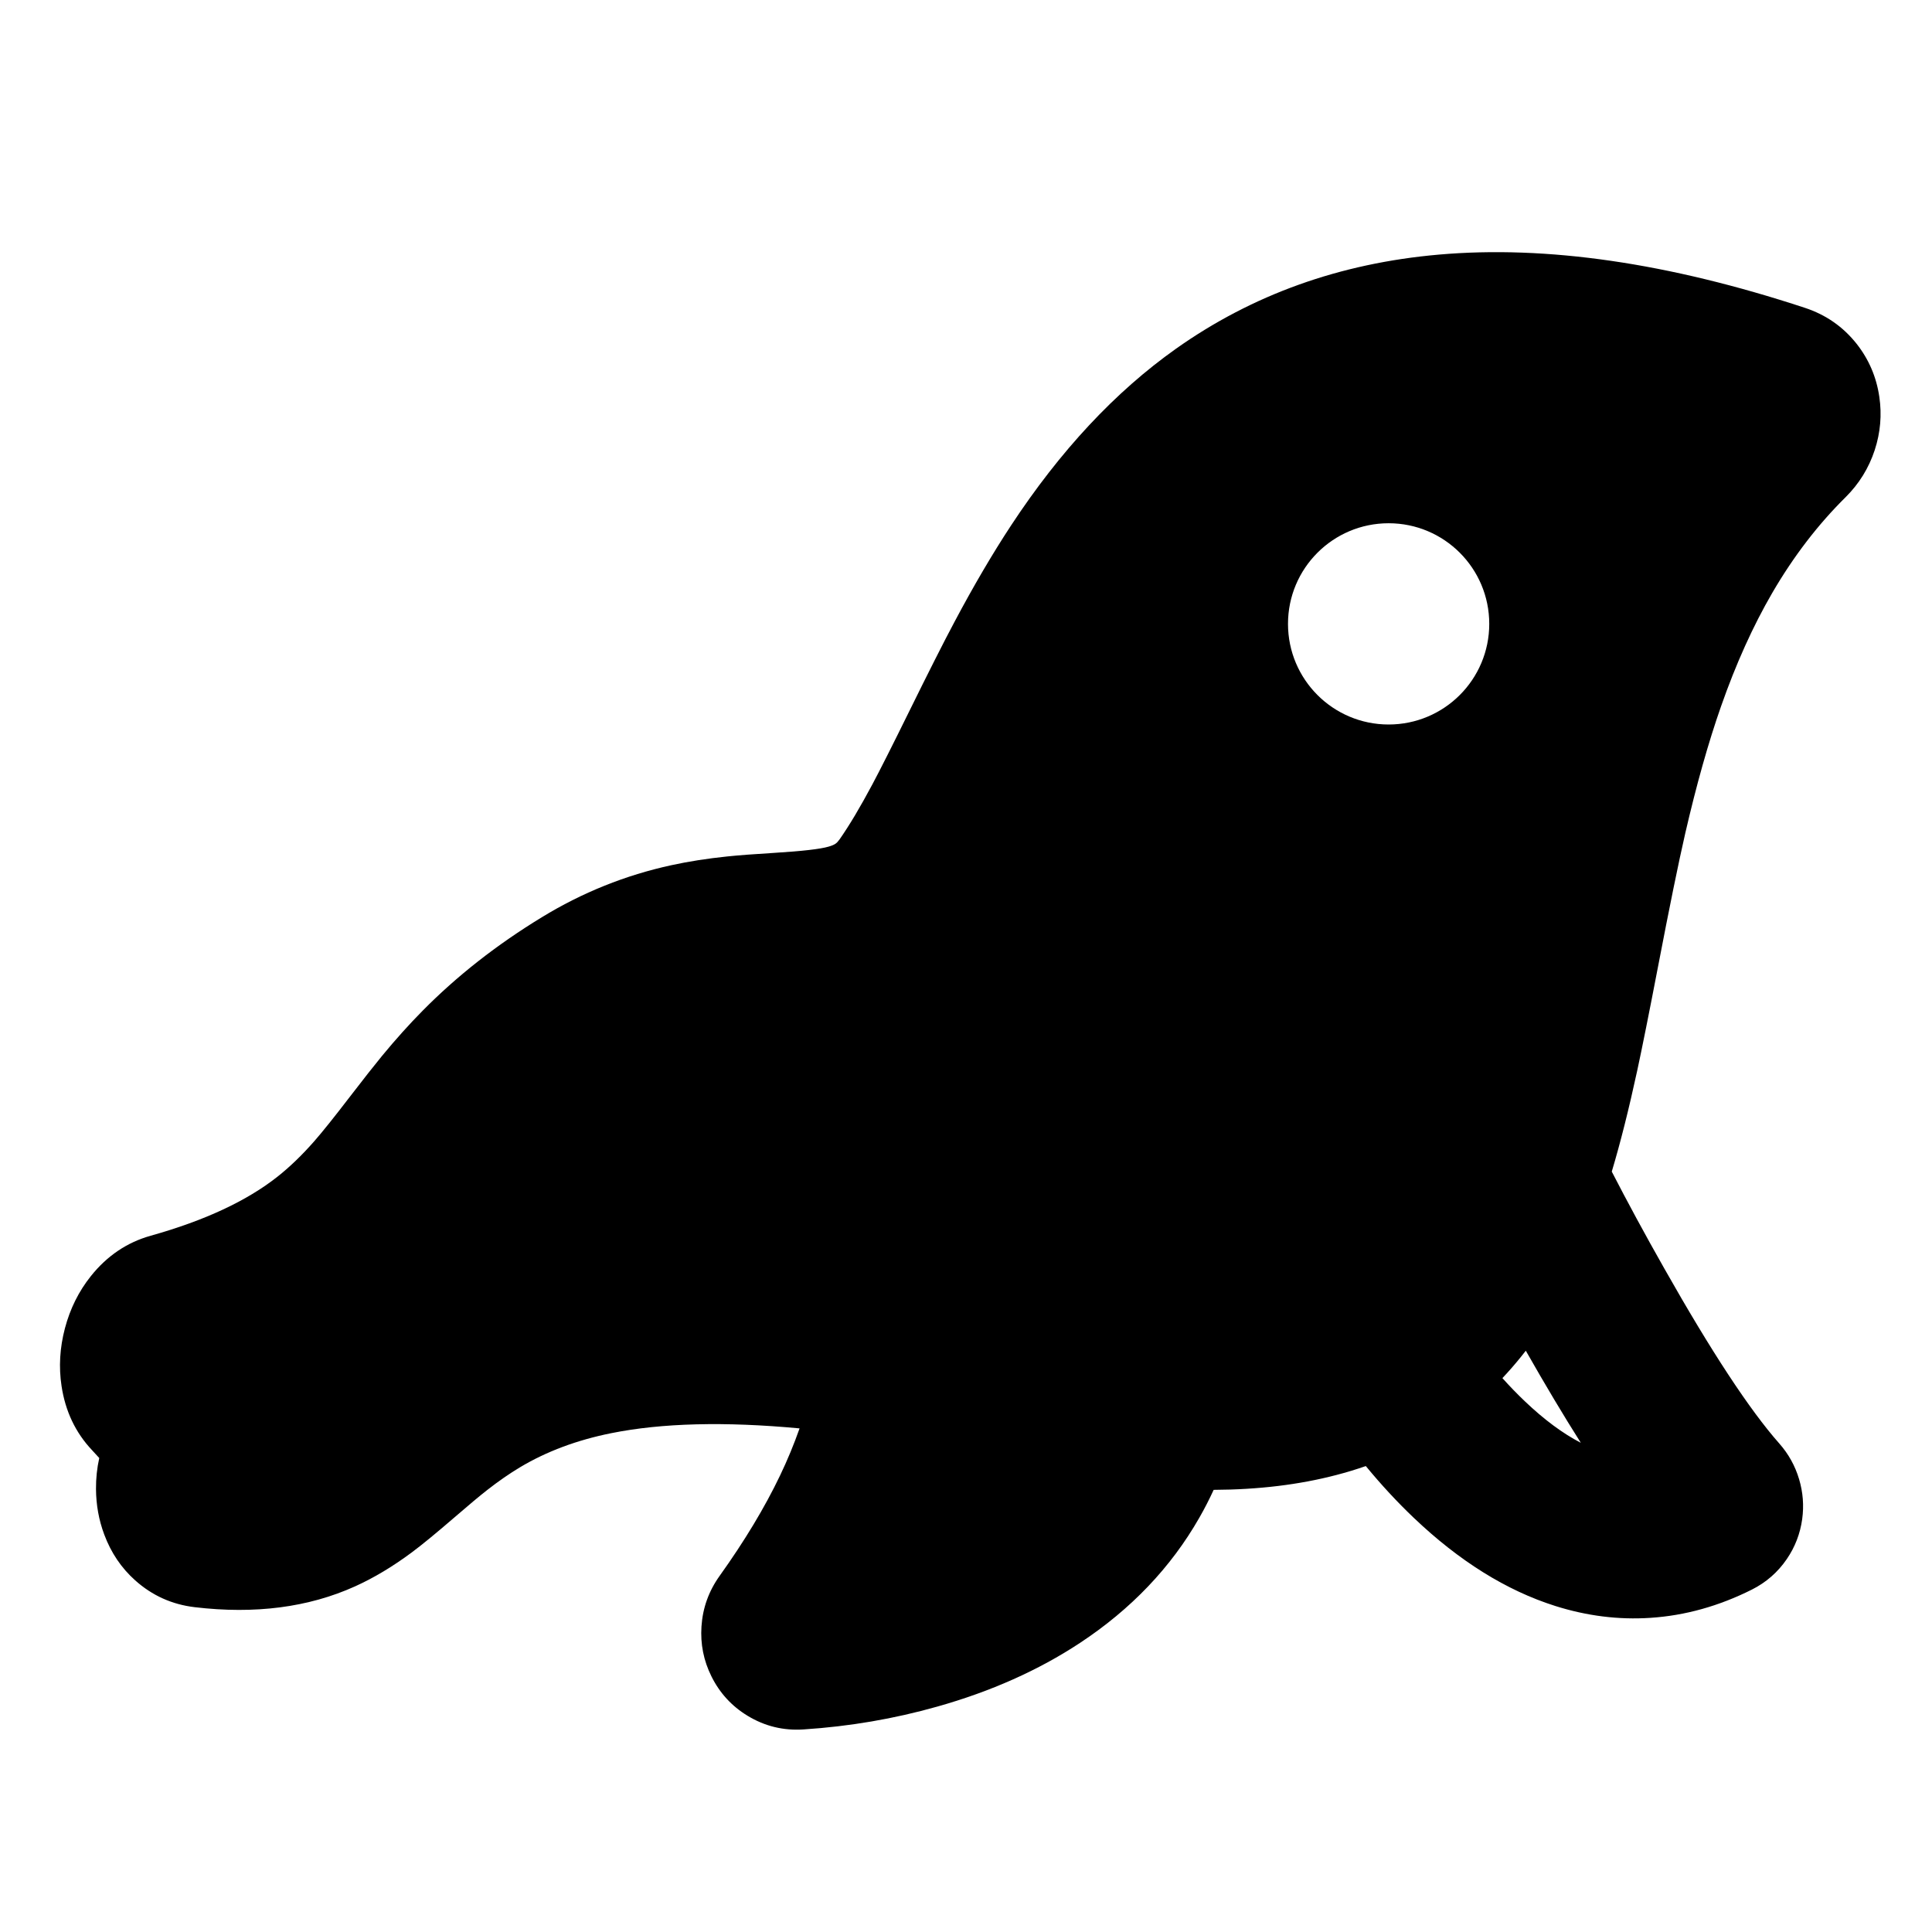 <svg xmlns="http://www.w3.org/2000/svg" xmlns:xlink="http://www.w3.org/1999/xlink" width="48" height="48" viewBox="0 0 48 48" fill="none">
<path d="M3.358 39.263C3.779 39.64 4.272 39.863 4.837 39.93C6.335 40.108 7.662 39.936 8.819 39.414C9.286 39.203 9.756 38.922 10.228 38.571C10.483 38.382 10.839 38.089 11.298 37.693C11.651 37.388 11.919 37.164 12.102 37.021C12.386 36.799 12.659 36.61 12.923 36.452C13.58 36.06 14.334 35.778 15.185 35.607C16.443 35.354 18.003 35.314 19.865 35.488C19.727 35.88 19.566 36.271 19.38 36.659C18.999 37.455 18.498 38.287 17.877 39.155C17.608 39.532 17.458 39.95 17.428 40.409C17.399 40.845 17.481 41.258 17.675 41.648C17.88 42.062 18.179 42.388 18.57 42.626C18.998 42.887 19.463 43.001 19.967 42.967C21.105 42.893 22.211 42.704 23.286 42.4C24.62 42.024 25.801 41.497 26.83 40.819C28.102 39.98 29.091 38.943 29.796 37.709C29.926 37.483 30.044 37.252 30.153 37.015C31.265 37.01 32.281 36.887 33.201 36.646C33.451 36.581 33.695 36.507 33.933 36.424C34.316 36.889 34.713 37.318 35.125 37.71C36.255 38.786 37.426 39.516 38.64 39.9C39.426 40.148 40.213 40.247 41.002 40.195C41.864 40.139 42.705 39.904 43.525 39.493C43.88 39.314 44.17 39.061 44.393 38.734C44.598 38.434 44.725 38.103 44.775 37.742C44.821 37.406 44.795 37.075 44.698 36.75C44.599 36.417 44.434 36.121 44.204 35.861C43.469 35.029 42.517 33.581 41.349 31.515C40.859 30.651 40.425 29.848 40.044 29.108C40.259 28.391 40.469 27.555 40.676 26.6C40.798 26.035 40.971 25.173 41.194 24.012C41.477 22.535 41.703 21.429 41.871 20.697C42.147 19.502 42.442 18.452 42.759 17.548C43.129 16.492 43.553 15.553 44.032 14.729C44.557 13.827 45.164 13.034 45.855 12.351C46.189 12.019 46.43 11.629 46.577 11.182C46.719 10.747 46.757 10.306 46.691 9.858C46.619 9.366 46.431 8.928 46.129 8.544C45.792 8.118 45.364 7.82 44.842 7.648C41.454 6.532 38.421 6.091 35.743 6.326C33.289 6.541 31.113 7.321 29.216 8.665C27.707 9.734 26.34 11.198 25.118 13.057C24.661 13.752 24.195 14.545 23.721 15.437C23.446 15.952 23.067 16.703 22.582 17.688C22.171 18.523 21.867 19.125 21.672 19.491C21.371 20.055 21.101 20.508 20.862 20.85C20.825 20.902 20.791 20.94 20.758 20.962C20.721 20.988 20.664 21.012 20.587 21.034C20.381 21.095 19.928 21.147 19.226 21.19C18.733 21.22 18.348 21.249 18.071 21.278C17.577 21.329 17.114 21.401 16.683 21.495C15.54 21.743 14.465 22.175 13.458 22.791C12.339 23.473 11.353 24.247 10.499 25.112C10.165 25.45 9.829 25.824 9.491 26.234C9.298 26.469 9.032 26.807 8.693 27.248C8.297 27.764 8 28.135 7.8 28.362C7.501 28.702 7.2 28.992 6.897 29.232C6.132 29.837 5.082 30.326 3.745 30.701C3.156 30.866 2.66 31.201 2.258 31.704C1.957 32.081 1.742 32.513 1.613 33.001C1.486 33.483 1.457 33.962 1.529 34.435C1.623 35.06 1.875 35.591 2.284 36.026C2.346 36.093 2.406 36.158 2.466 36.224C2.41 36.475 2.383 36.732 2.385 36.995C2.388 37.391 2.456 37.768 2.59 38.125C2.758 38.576 3.014 38.956 3.358 39.263ZM34.5 18C35.881 18 37 16.881 37 15.5C37 14.119 35.881 13 34.5 13C33.119 13 32 14.119 32 15.5C32 16.881 33.119 18 34.5 18ZM37.327 34.239C37.486 34.07 37.64 33.894 37.788 33.71C37.829 33.66 37.869 33.609 37.908 33.558C38.391 34.407 38.846 35.17 39.275 35.846C38.825 35.613 38.361 35.269 37.883 34.813C37.695 34.634 37.51 34.443 37.327 34.239Z" fill-rule="evenodd"  fill="#000000" >
</path>
</svg>
